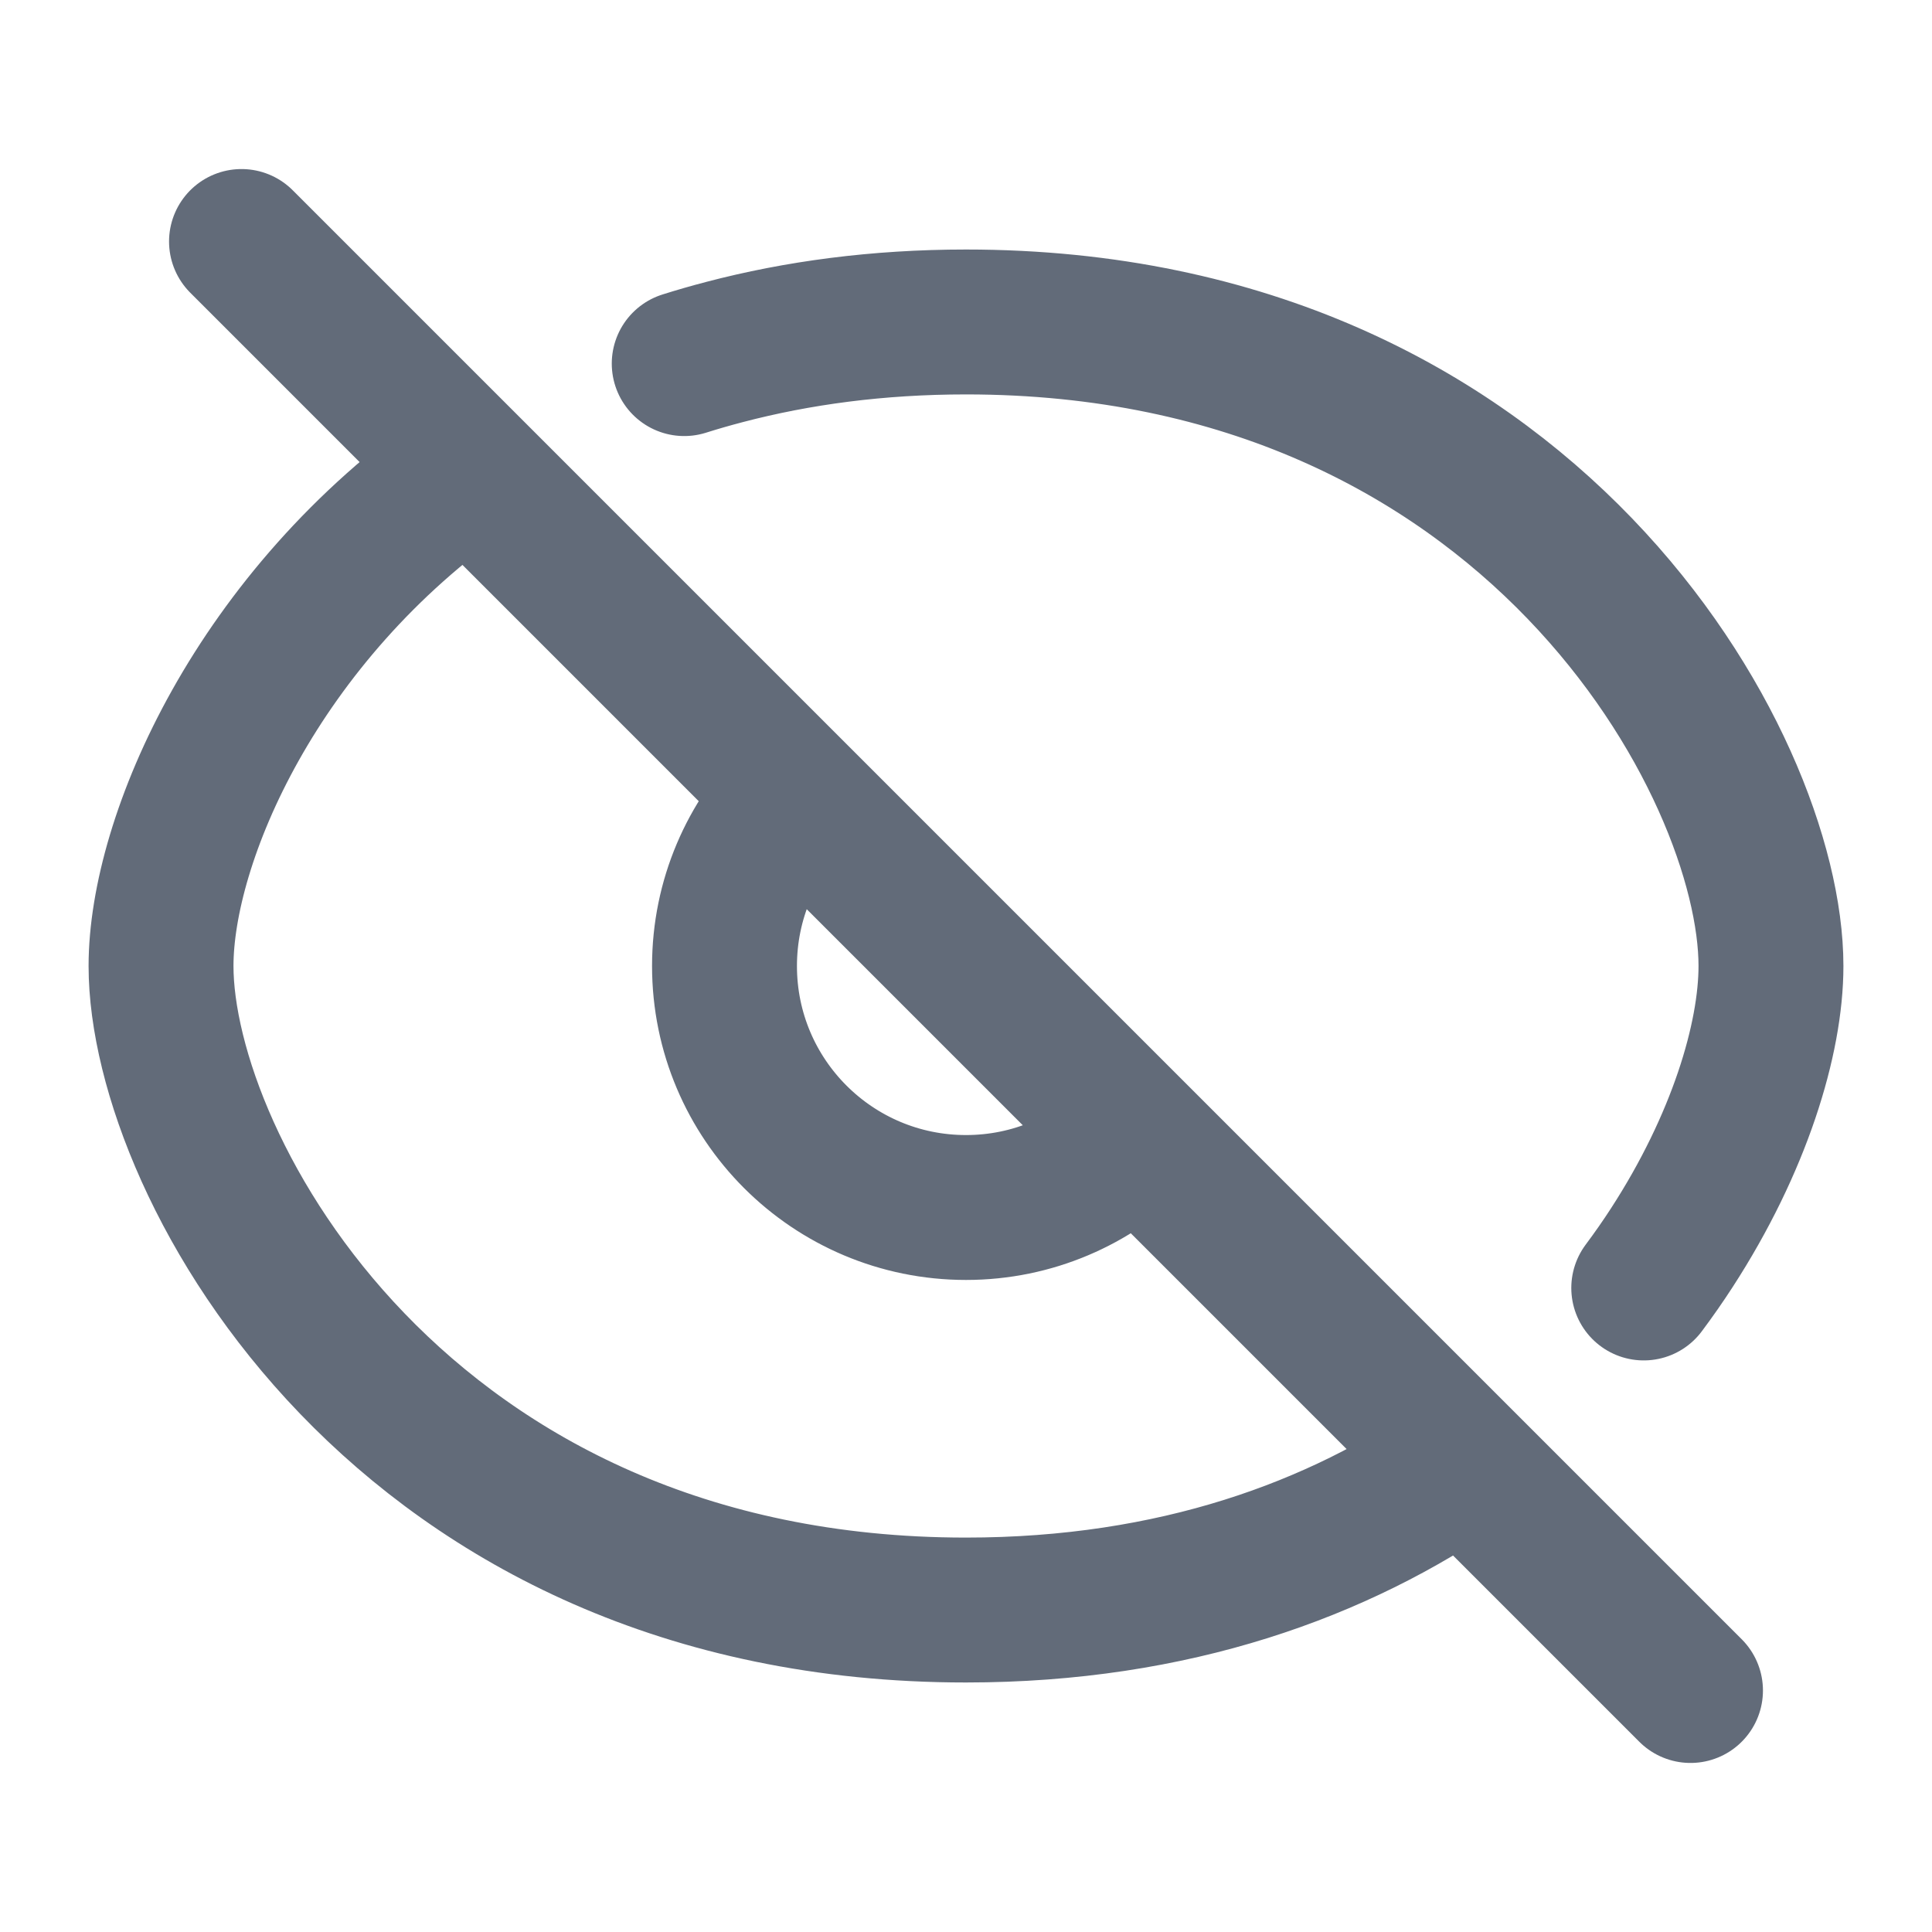 <svg width="20" height="20" viewBox="0 0 20 20" fill="none" xmlns="http://www.w3.org/2000/svg">
<path d="M2.5 2.5L4.855 4.855M4.855 4.855C2.66 6.381 1.667 8.687 1.667 10C1.667 12.083 4.167 16.667 10 16.667C12.157 16.667 13.858 16.04 15.145 15.145M4.855 4.855L8.232 8.232M17.5 17.5L15.145 15.145M15.145 15.145L11.768 11.768M11.768 11.768C11.315 12.22 10.69 12.5 10 12.5C8.619 12.5 7.5 11.381 7.5 10C7.5 9.31 7.78 8.685 8.232 8.232M11.768 11.768L8.232 8.232M17.016 13.333C17.119 13.195 17.216 13.056 17.306 12.917C18.004 11.841 18.333 10.756 18.333 10C18.333 7.917 15.833 3.333 10 3.333C9.086 3.333 8.254 3.446 7.5 3.644C7.358 3.681 7.219 3.721 7.083 3.764" stroke="#626B79" stroke-width="1.5" stroke-linecap="round"/>
</svg>
